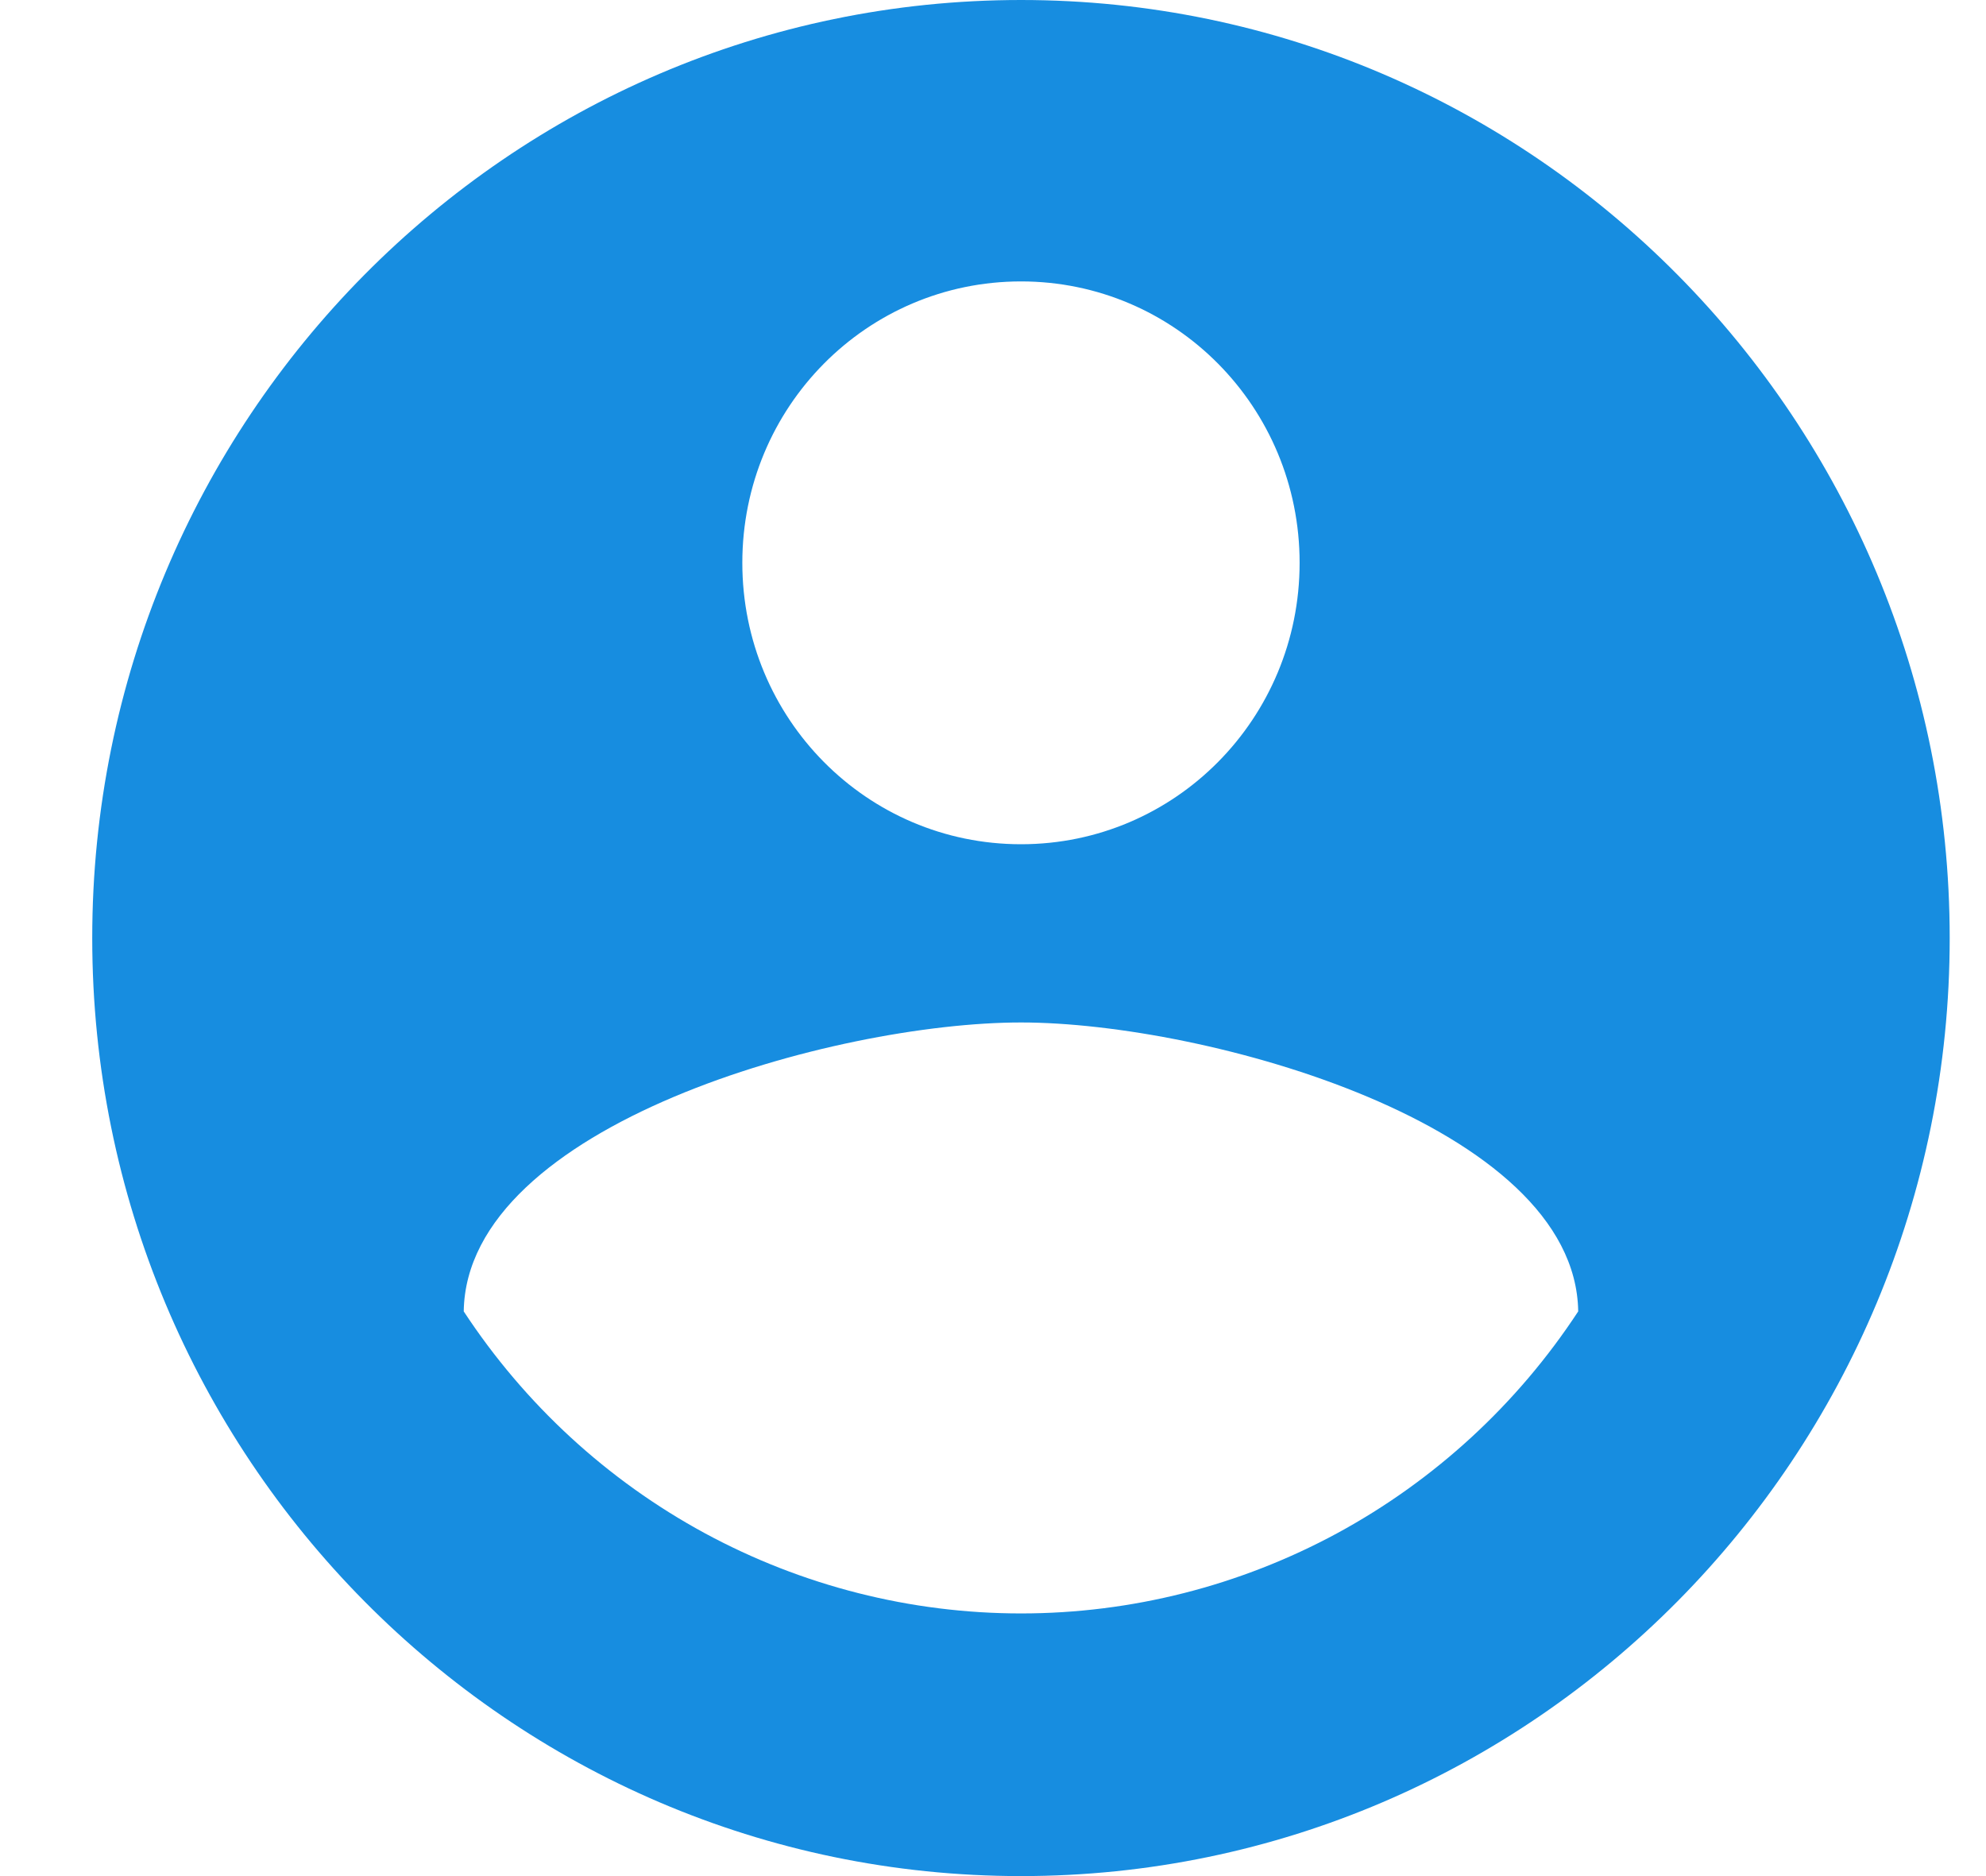 <svg width="18" height="17" viewBox="0 0 18 17" fill="none" xmlns="http://www.w3.org/2000/svg">
<path d="M9.254 0C4.607 0 0.836 3.808 0.836 8.5C0.836 13.192 4.607 17 9.254 17C13.9 17 17.671 13.192 17.671 8.5C17.671 3.808 13.9 0 9.254 0ZM9.254 2.55C10.651 2.55 11.779 3.689 11.779 5.1C11.779 6.511 10.651 7.65 9.254 7.65C7.856 7.65 6.728 6.511 6.728 5.1C6.728 3.689 7.856 2.55 9.254 2.55ZM9.254 14.62C8.254 14.62 7.269 14.37 6.388 13.893C5.506 13.415 4.756 12.725 4.203 11.883C4.228 10.191 7.57 9.265 9.254 9.265C10.929 9.265 14.279 10.191 14.304 11.883C13.752 12.725 13.001 13.415 12.12 13.893C11.238 14.37 10.254 14.62 9.254 14.62Z" fill="#178DE0"/>
</svg>
